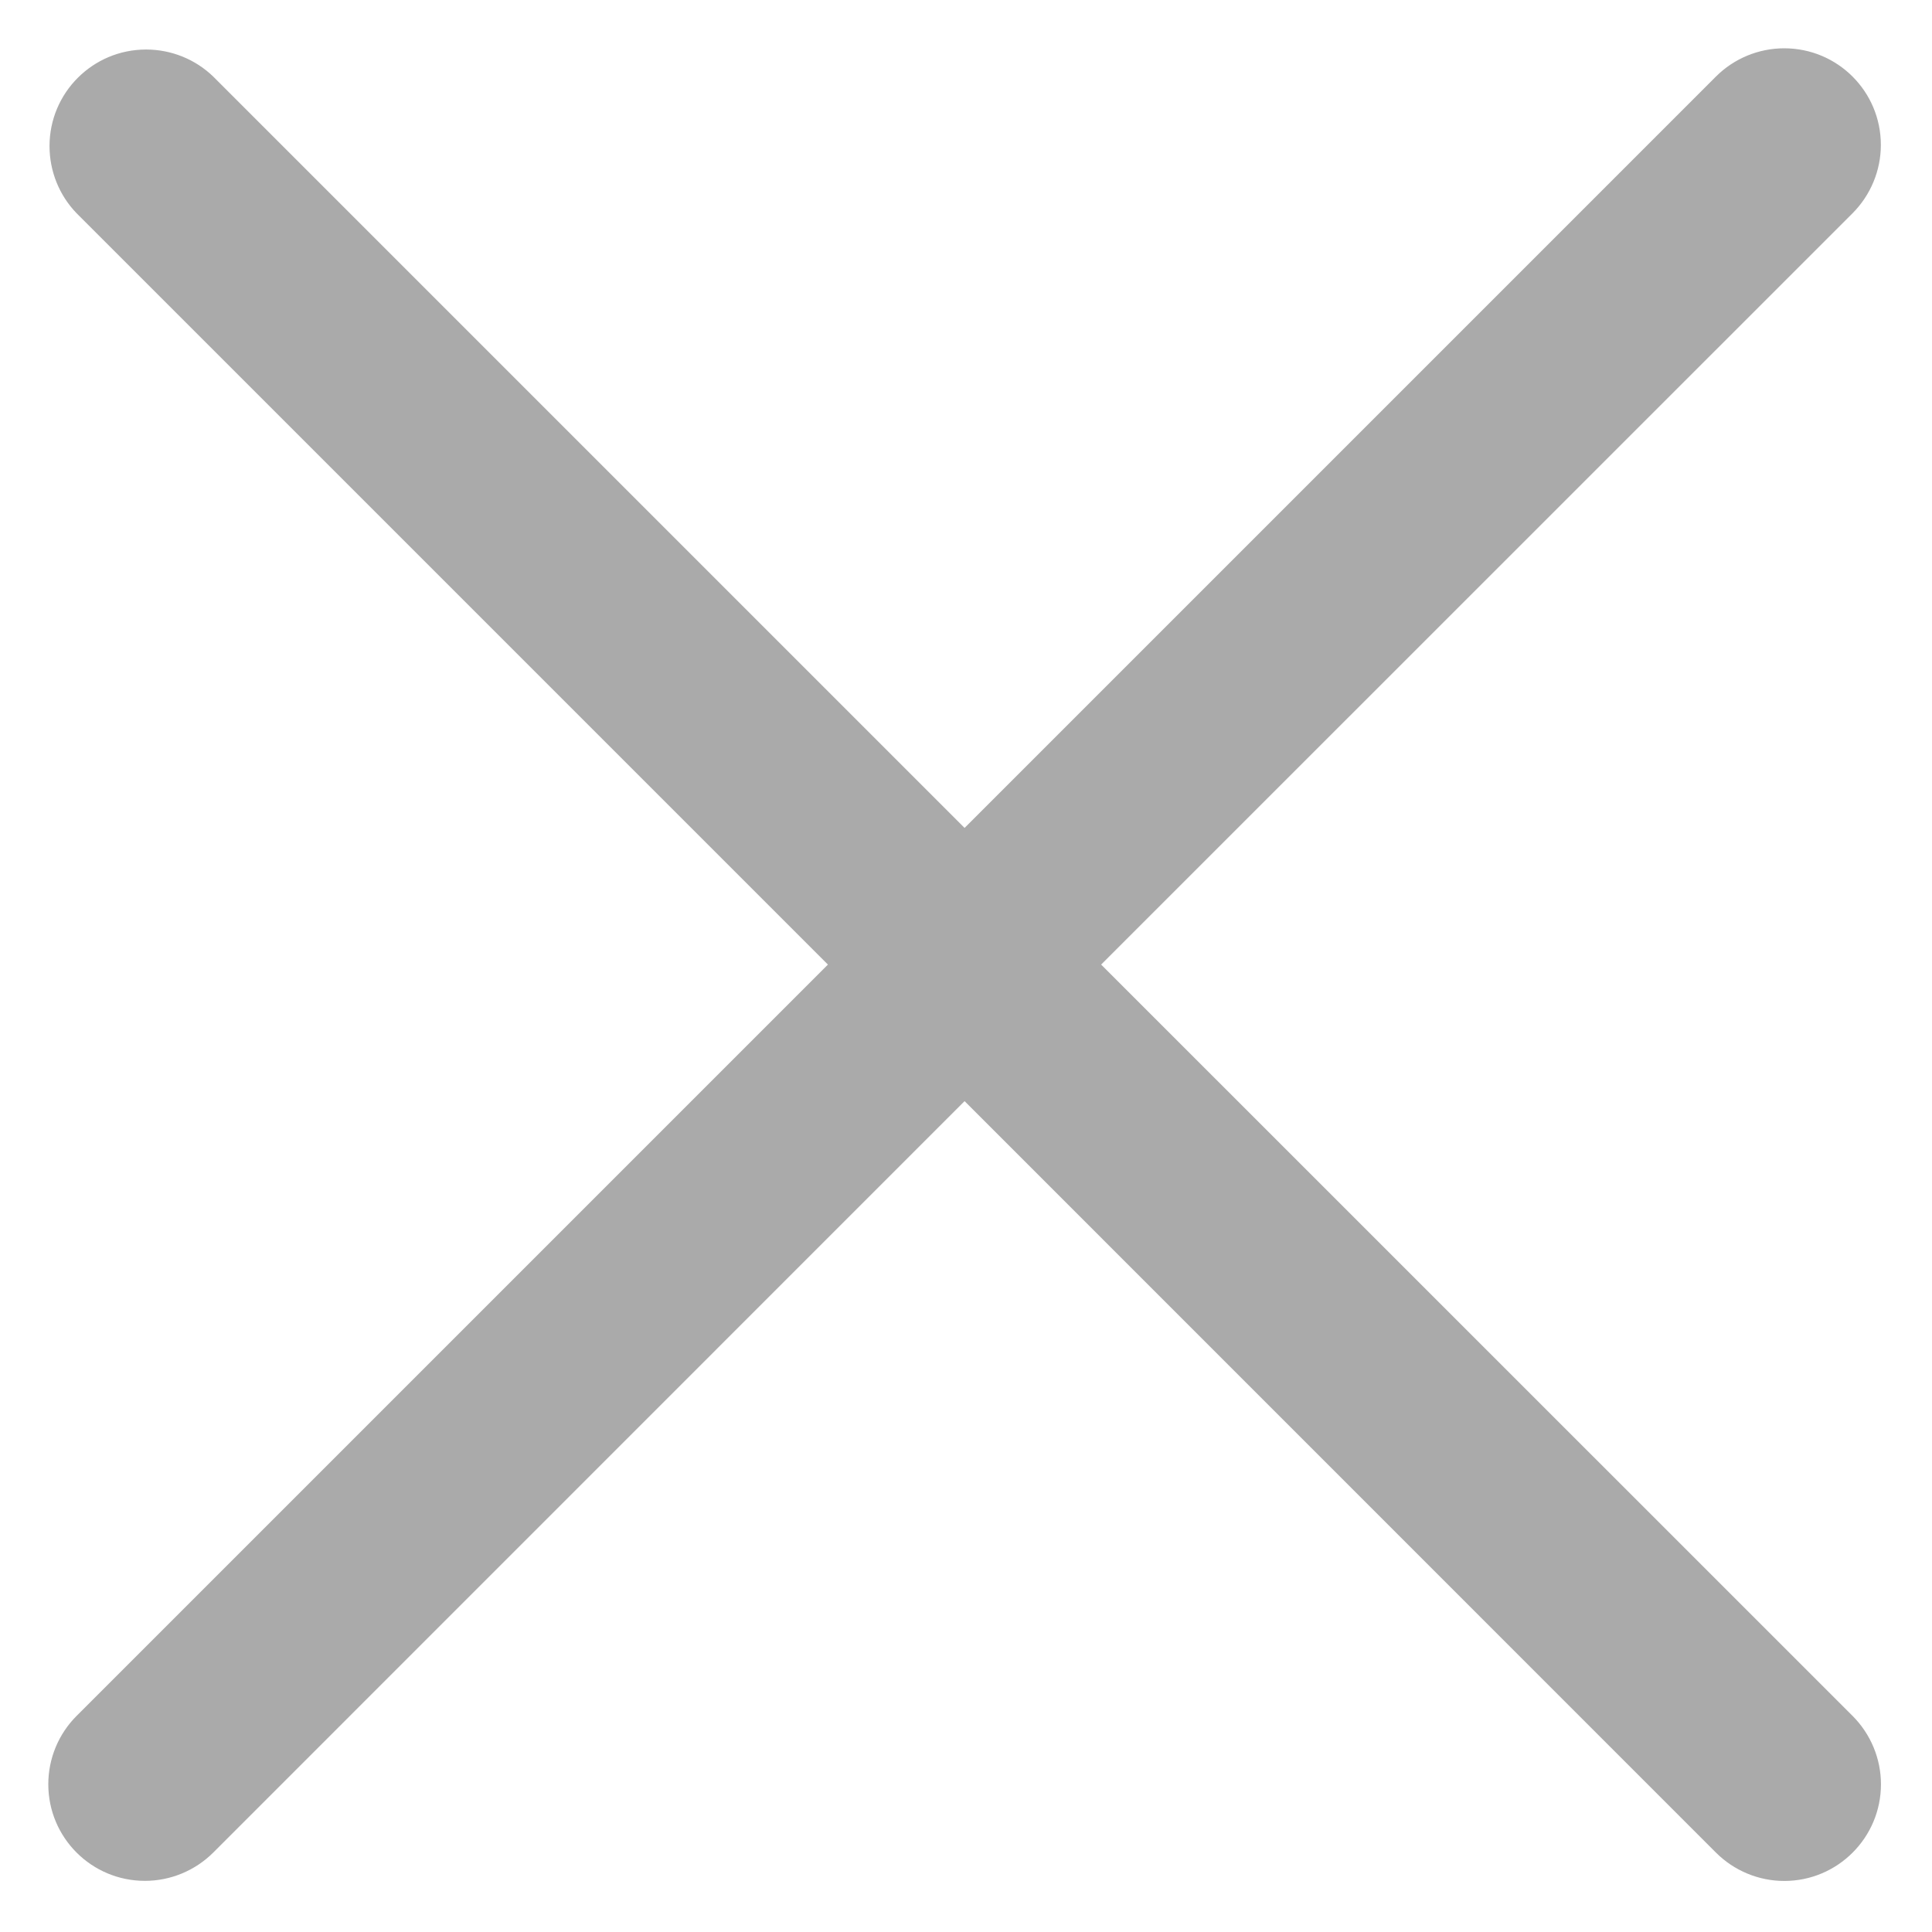 ﻿<?xml version="1.0" encoding="utf-8"?>
<svg version="1.1" xmlns:xlink="http://www.w3.org/1999/xlink" width="19px" height="19px" xmlns="http://www.w3.org/2000/svg">
  <g transform="matrix(1 0 0 1 -674 -15 )">
    <path d="M 9.486 8.142  L 2.097 0.753  C 1.92 0.582  1.683 0.487  1.437 0.487  C 0.912 0.487  0.487 0.912  0.487 1.437  C 0.487 1.683  0.582 1.92  0.753 2.097  L 8.142 9.486  L 0.753 16.875  C 0.575 17.053  0.475 17.295  0.475 17.547  C 0.475 18.072  0.9 18.497  1.425 18.497  C 1.677 18.497  1.918 18.397  2.097 18.219  L 9.486 10.829  L 16.875 18.219  C 17.053 18.397  17.295 18.498  17.547 18.498  C 18.072 18.498  18.498 18.072  18.498 17.547  C 18.498 17.295  18.397 17.053  18.219 16.875  L 10.829 9.486  L 18.219 2.097  C 18.397 1.918  18.497 1.677  18.497 1.425  C 18.497 0.9  18.072 0.475  17.547 0.475  C 17.295 0.475  17.053 0.575  16.875 0.753  L 9.486 8.142  Z " fill-rule="nonzero" fill="#aaaaaa" stroke="none" transform="matrix(1 0 0 1 674 15 )" />
  </g>
</svg>